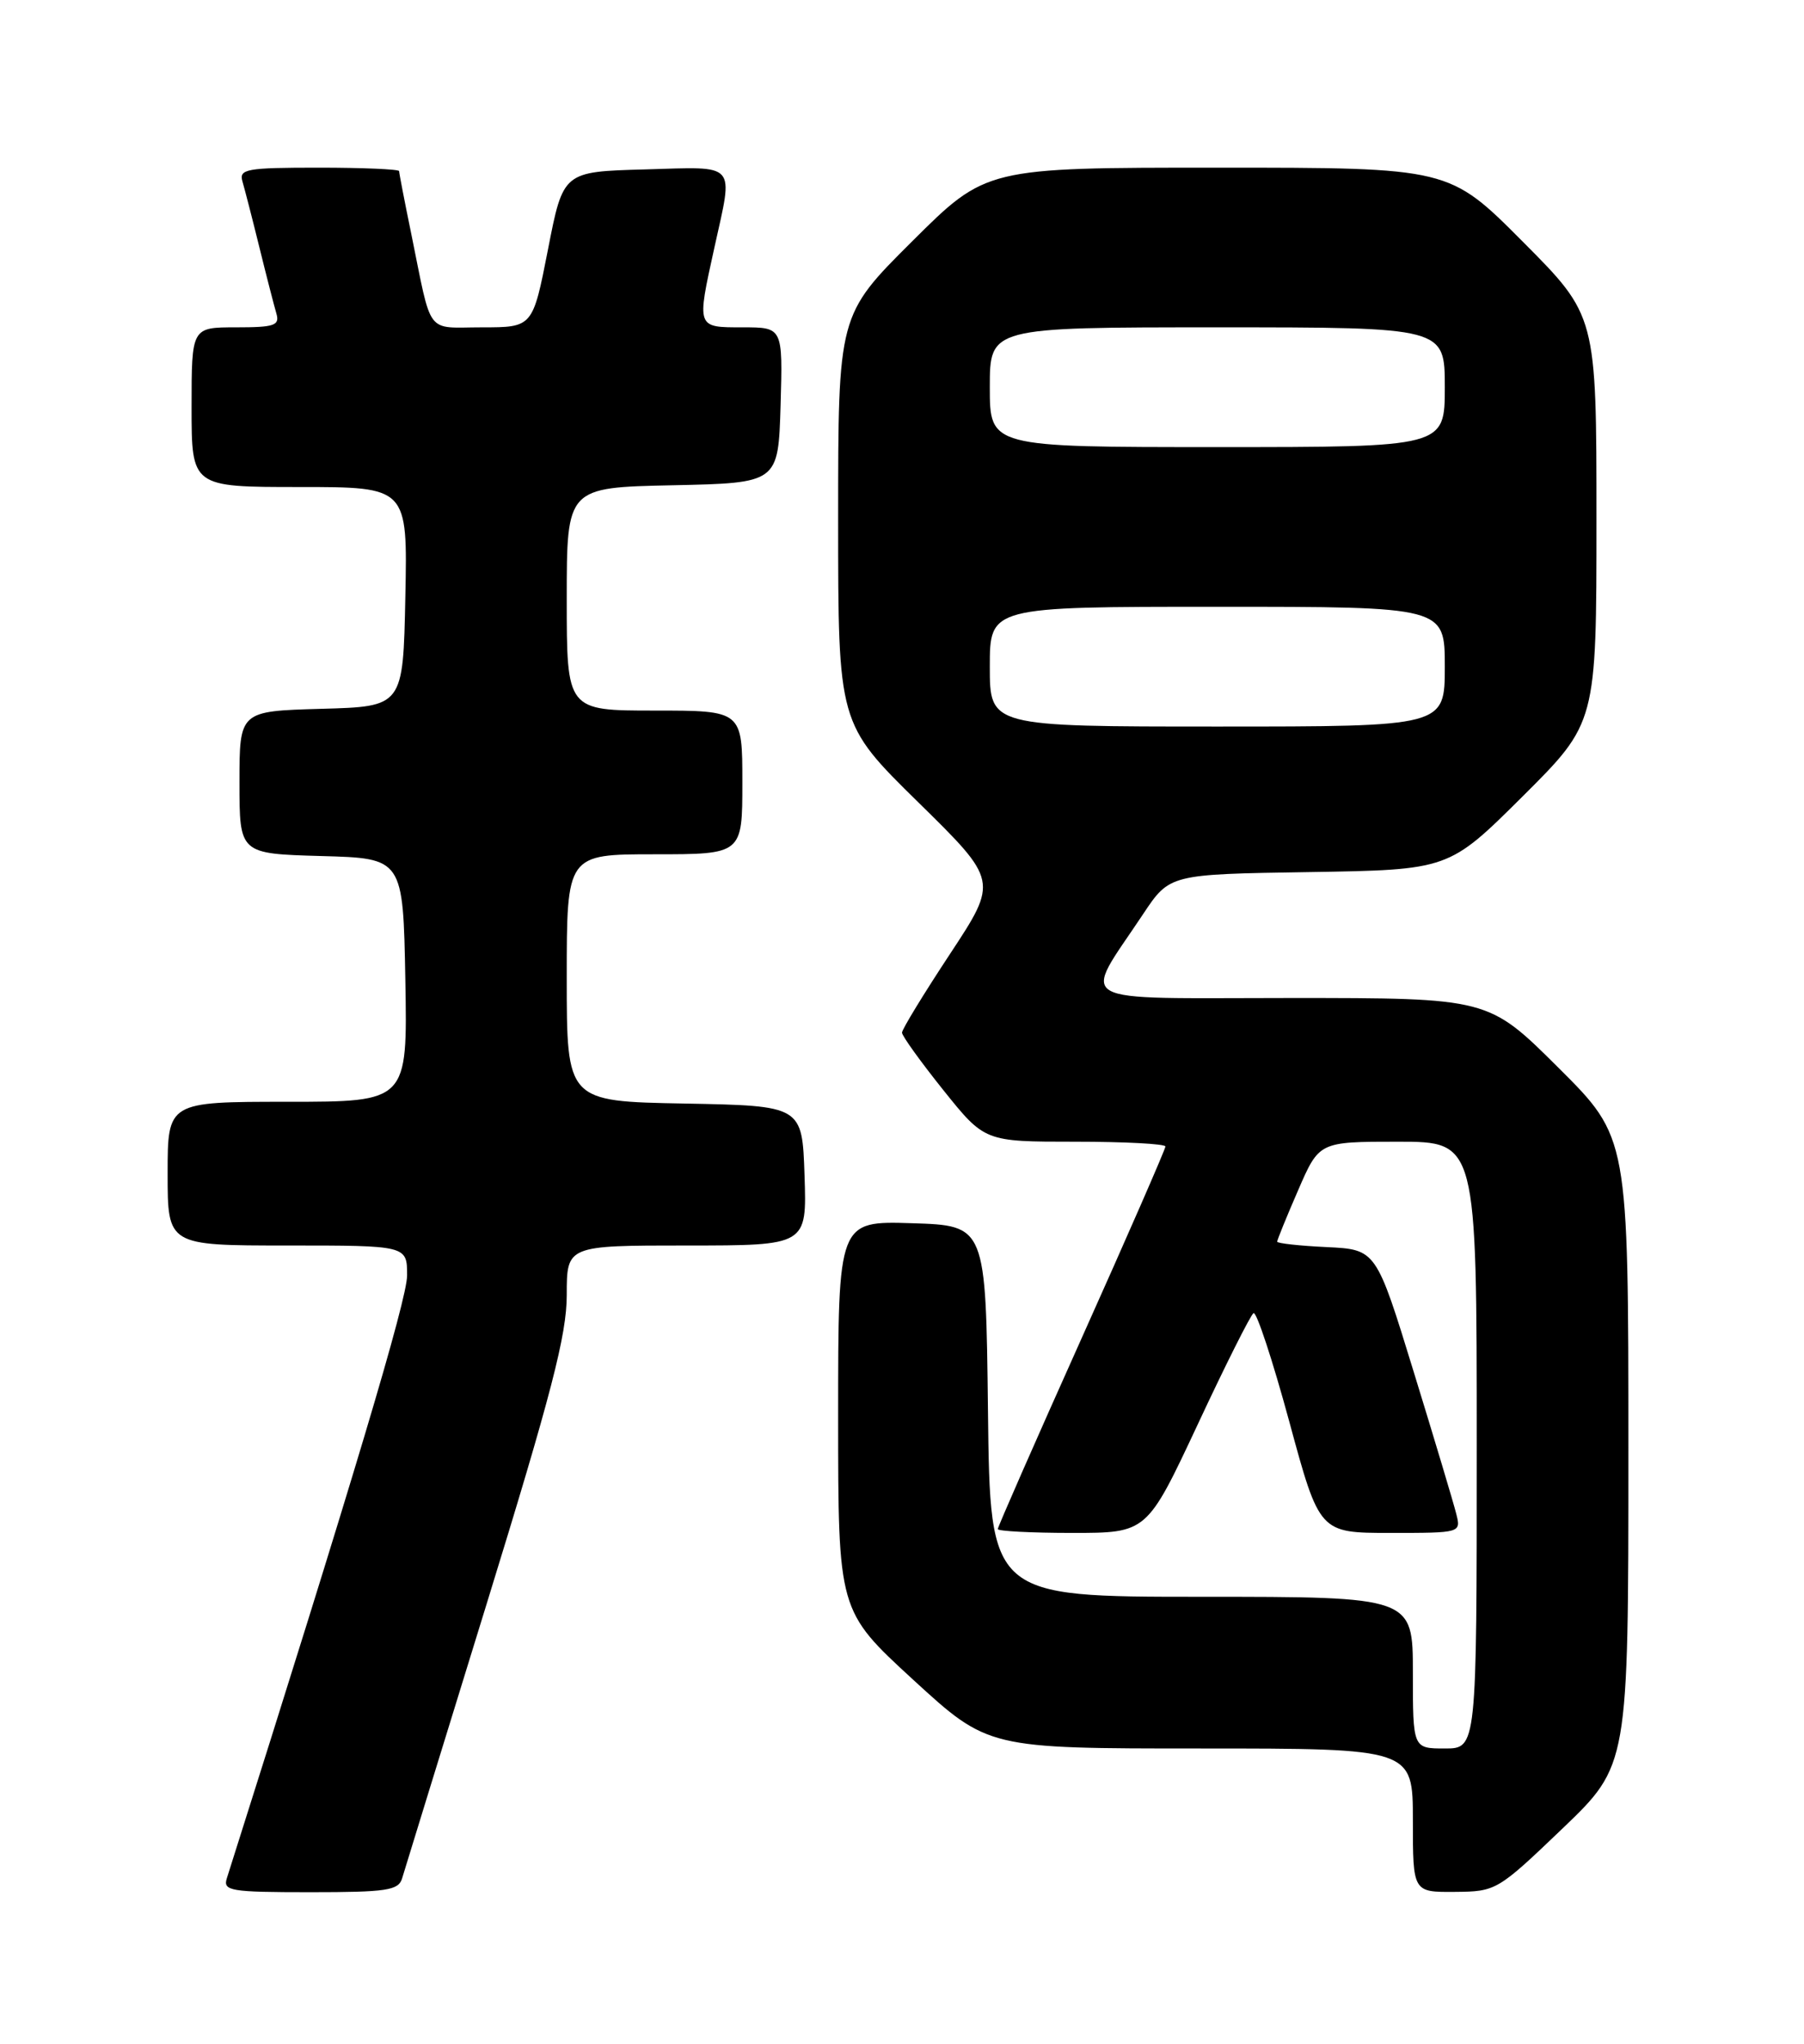 <?xml version="1.0" encoding="UTF-8" standalone="no"?>
<!DOCTYPE svg PUBLIC "-//W3C//DTD SVG 1.1//EN" "http://www.w3.org/Graphics/SVG/1.1/DTD/svg11.dtd" >
<svg xmlns="http://www.w3.org/2000/svg" xmlns:xlink="http://www.w3.org/1999/xlink" version="1.1" viewBox="0 0 226 256">
 <g >
 <path fill="currentColor"
d=" M 50.38 235.25 C 50.67 234.29 55.42 218.85 60.95 200.94 C 69.09 174.56 71.00 167.19 71.00 162.19 C 71.00 156.00 71.00 156.00 86.04 156.00 C 101.08 156.00 101.08 156.00 100.79 147.25 C 100.50 138.50 100.50 138.50 85.75 138.22 C 71.00 137.95 71.00 137.95 71.00 122.47 C 71.00 107.00 71.00 107.00 82.00 107.00 C 93.00 107.00 93.00 107.00 93.00 98.00 C 93.00 89.00 93.00 89.00 82.00 89.00 C 71.00 89.00 71.00 89.00 71.00 75.03 C 71.00 61.06 71.00 61.06 84.25 60.78 C 97.50 60.50 97.50 60.50 97.79 50.75 C 98.07 41.00 98.07 41.00 93.04 41.00 C 87.23 41.00 87.27 41.12 89.50 31.00 C 91.88 20.19 92.50 20.89 80.78 21.22 C 70.55 21.50 70.55 21.50 68.65 31.25 C 66.74 41.00 66.74 41.00 60.39 41.00 C 53.22 41.00 54.17 42.26 51.50 29.18 C 50.67 25.16 50.00 21.67 50.00 21.43 C 50.00 21.20 45.47 21.00 39.93 21.00 C 30.82 21.00 29.91 21.17 30.38 22.75 C 30.66 23.71 31.62 27.42 32.50 31.00 C 33.38 34.58 34.34 38.29 34.62 39.25 C 35.07 40.77 34.40 41.00 29.57 41.00 C 24.00 41.00 24.00 41.00 24.00 51.00 C 24.00 61.00 24.00 61.00 37.53 61.00 C 51.06 61.00 51.06 61.00 50.78 74.75 C 50.50 88.50 50.50 88.50 40.25 88.78 C 30.00 89.07 30.00 89.07 30.00 98.00 C 30.00 106.93 30.00 106.93 40.25 107.22 C 50.50 107.50 50.50 107.50 50.78 122.75 C 51.05 138.00 51.05 138.00 36.03 138.00 C 21.00 138.00 21.00 138.00 21.00 147.00 C 21.00 156.00 21.00 156.00 36.00 156.00 C 51.00 156.00 51.00 156.00 51.00 159.75 C 51.00 162.75 44.22 185.41 28.42 235.25 C 27.91 236.84 28.84 237.00 38.87 237.00 C 48.48 237.00 49.93 236.78 50.38 235.25 Z  M 195.75 229.02 C 204.00 221.11 204.00 221.11 204.00 181.79 C 204.00 142.46 204.00 142.46 195.23 133.73 C 186.46 125.00 186.46 125.00 161.70 125.00 C 133.69 125.00 135.53 126.05 143.20 114.50 C 146.53 109.50 146.53 109.50 164.01 109.23 C 181.50 108.95 181.50 108.95 190.75 99.75 C 200.00 90.54 200.00 90.54 200.00 65.04 C 200.00 39.54 200.00 39.54 190.77 30.27 C 181.54 21.00 181.54 21.00 152.54 21.00 C 123.54 21.00 123.54 21.00 114.27 30.23 C 105.00 39.46 105.00 39.46 105.00 65.04 C 105.00 90.63 105.00 90.63 115.03 100.48 C 125.05 110.32 125.05 110.32 119.03 119.46 C 115.71 124.49 113.00 128.93 113.00 129.34 C 113.00 129.74 115.33 132.98 118.18 136.54 C 123.36 143.00 123.36 143.00 134.68 143.00 C 140.91 143.00 146.00 143.27 146.00 143.60 C 146.00 143.93 141.28 154.74 135.50 167.62 C 129.72 180.50 125.00 191.25 125.00 191.52 C 125.00 191.78 129.20 192.00 134.34 192.00 C 143.68 192.00 143.68 192.00 150.03 178.45 C 153.51 170.99 156.67 164.70 157.04 164.47 C 157.41 164.25 159.42 170.35 161.51 178.03 C 165.30 192.00 165.30 192.00 174.17 192.00 C 183.04 192.00 183.04 192.00 182.43 189.59 C 182.10 188.27 179.71 180.28 177.11 171.84 C 172.40 156.50 172.40 156.50 166.20 156.20 C 162.79 156.04 160.00 155.73 160.00 155.52 C 160.00 155.31 161.18 152.40 162.63 149.07 C 165.26 143.00 165.26 143.00 175.13 143.00 C 185.00 143.00 185.00 143.00 185.00 181.00 C 185.00 219.00 185.00 219.00 181.00 219.00 C 177.00 219.00 177.00 219.00 177.00 209.50 C 177.00 200.00 177.00 200.00 150.52 200.00 C 124.04 200.00 124.04 200.00 123.77 176.75 C 123.50 153.50 123.50 153.50 114.25 153.21 C 105.00 152.92 105.00 152.92 105.00 177.34 C 105.00 201.75 105.00 201.75 114.39 210.38 C 123.79 219.00 123.79 219.00 150.39 219.00 C 177.00 219.00 177.00 219.00 177.00 228.00 C 177.00 237.00 177.00 237.00 182.25 236.96 C 187.43 236.92 187.61 236.81 195.75 229.02 Z  M 124.00 83.50 C 124.00 76.00 124.00 76.00 152.50 76.00 C 181.00 76.00 181.00 76.00 181.00 83.50 C 181.00 91.00 181.00 91.00 152.50 91.00 C 124.00 91.00 124.00 91.00 124.00 83.50 Z  M 124.00 48.50 C 124.00 41.00 124.00 41.00 152.50 41.00 C 181.00 41.00 181.00 41.00 181.00 48.50 C 181.00 56.00 181.00 56.00 152.50 56.00 C 124.00 56.00 124.00 56.00 124.00 48.50 Z "/>
</g>
</svg>